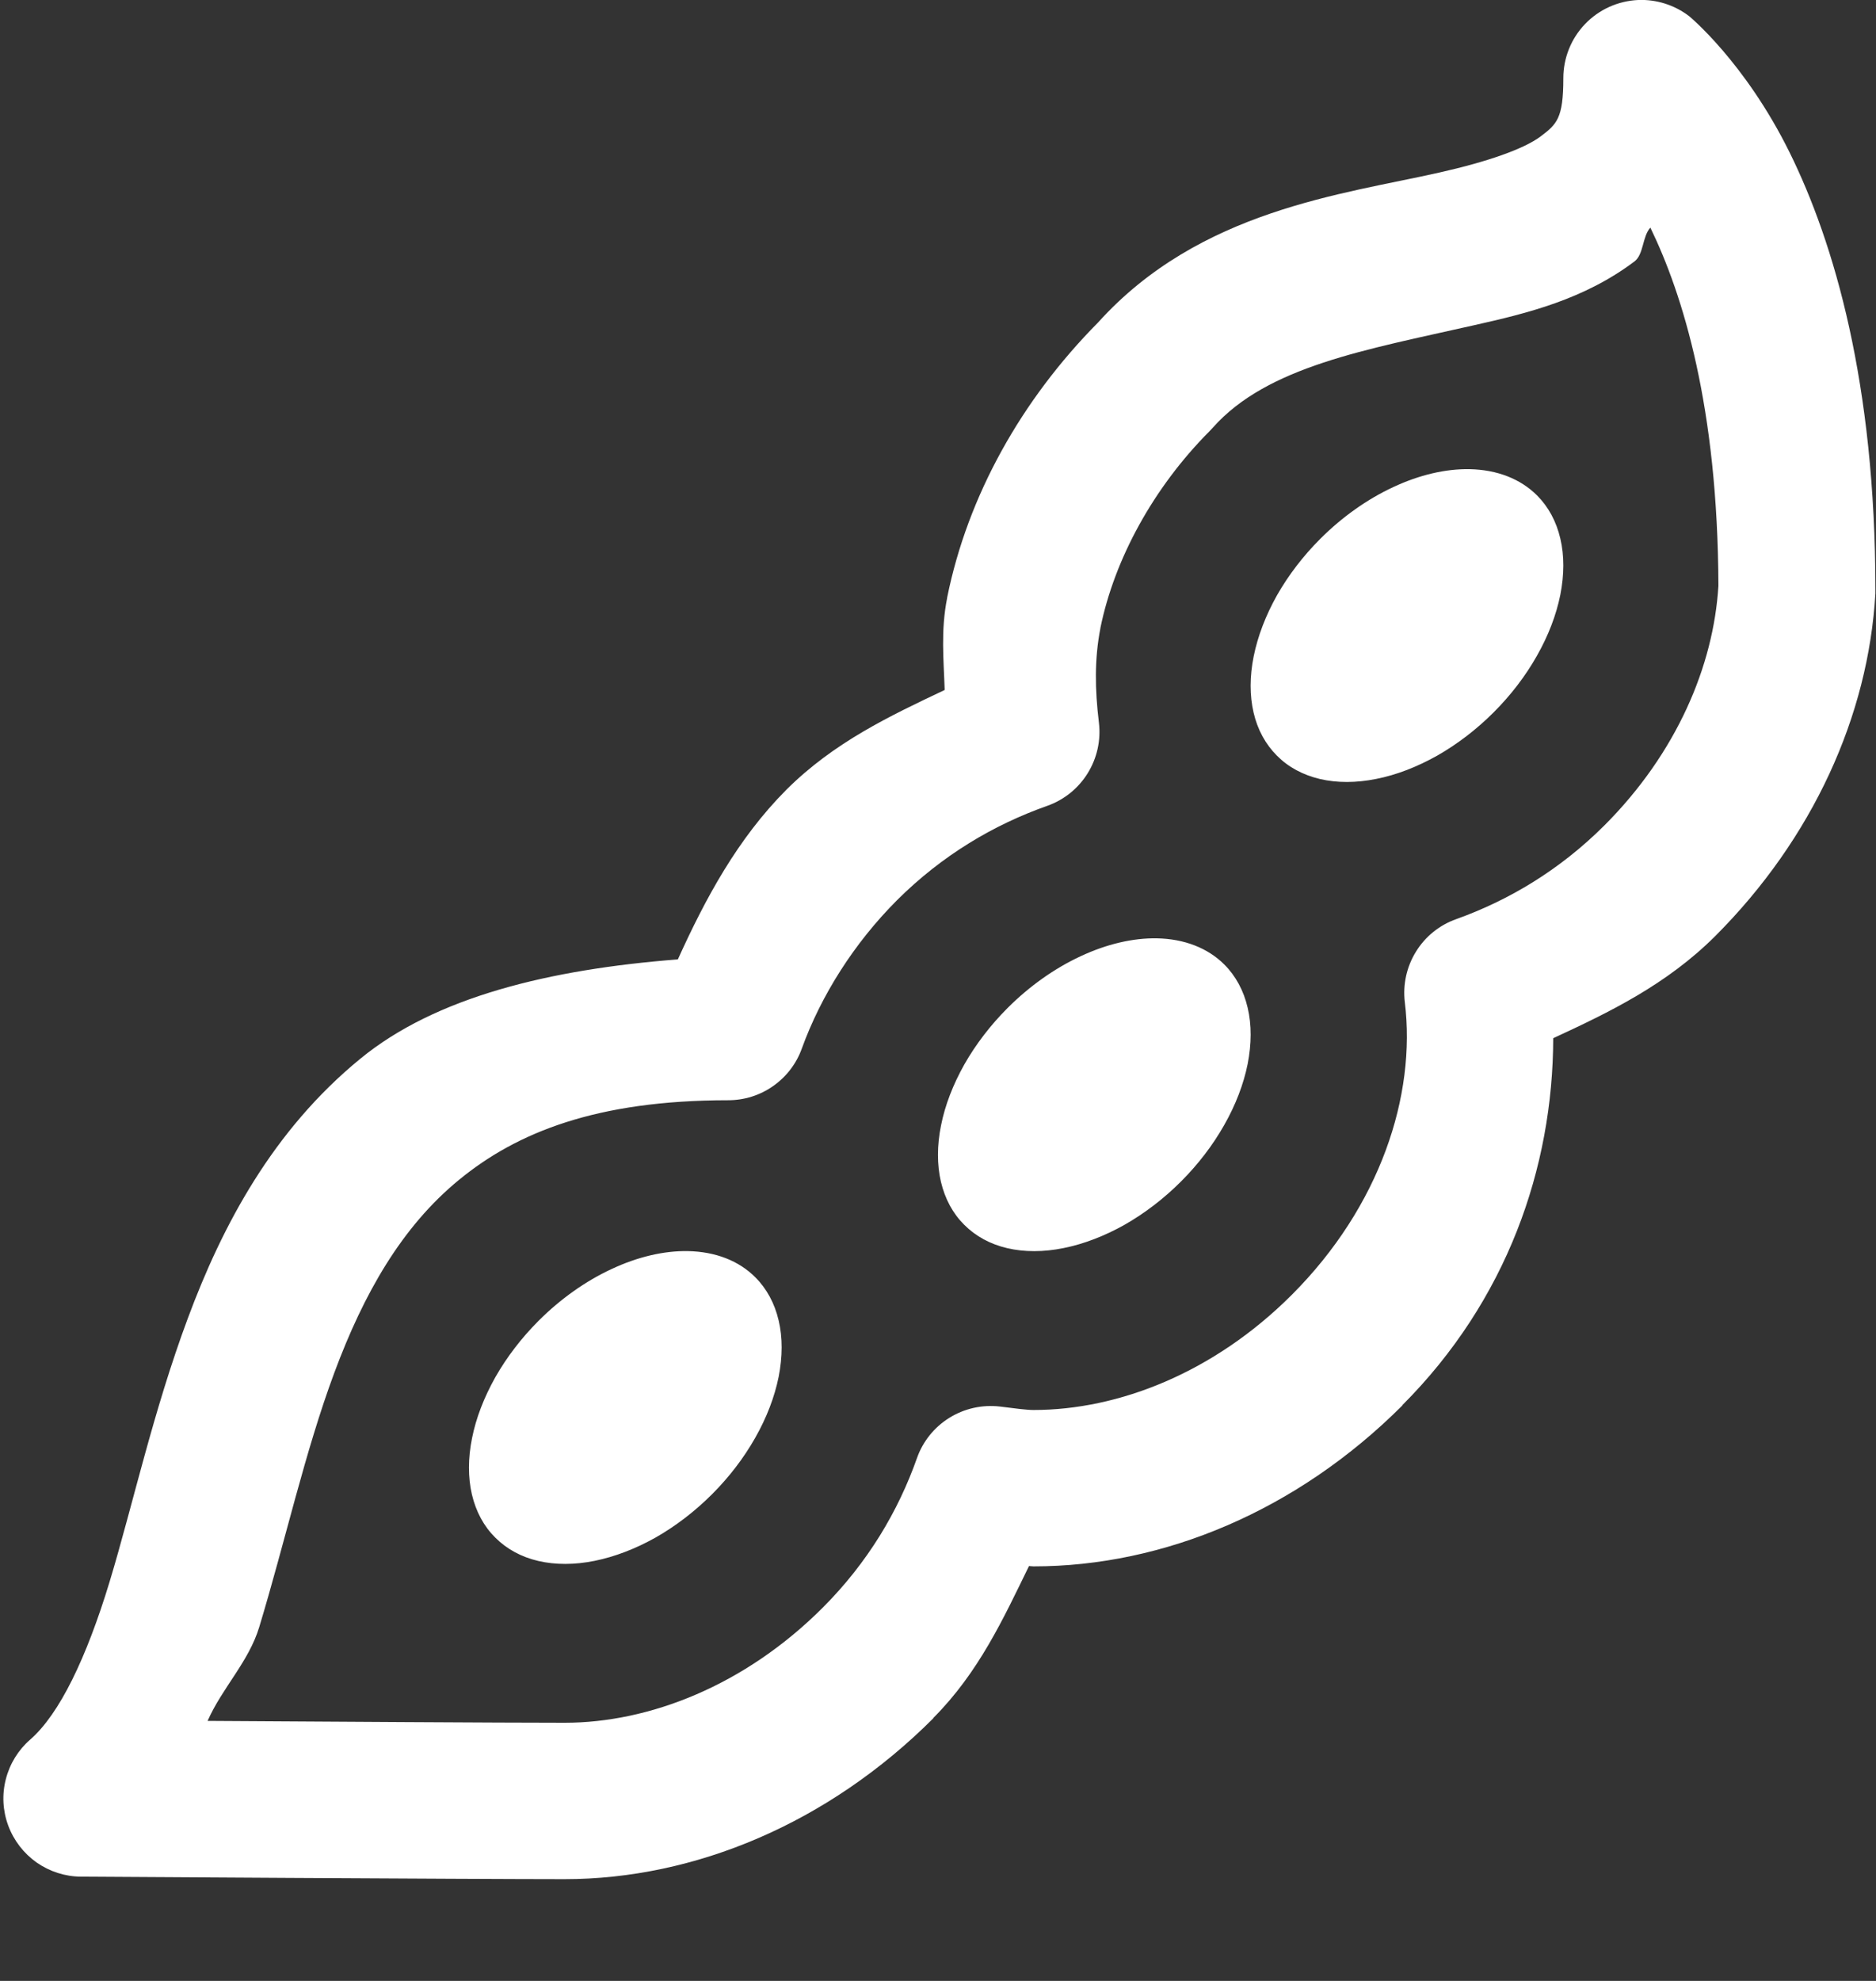 <svg width="18" height="19" viewBox="0 0 18 19" fill="none" xmlns="http://www.w3.org/2000/svg">
<rect x="0" y="0" width="18" height="19" fill="#333333" stroke="none"/>
<path d="M15.718 0C15.524 0.009 15.342 0.091 15.208 0.231C15.074 0.371 15 0.557 15 0.75C15 1.136 14.938 1.191 14.78 1.31C14.622 1.428 14.274 1.551 13.81 1.655C12.888 1.864 11.511 2.012 10.535 3.094C9.801 3.835 9.285 4.755 9.088 5.731C9.088 5.732 9.088 5.733 9.088 5.734C9.025 6.049 9.055 6.329 9.064 6.618C8.536 6.868 8.002 7.12 7.547 7.573C7.546 7.574 7.545 7.575 7.544 7.576C7.076 8.046 6.768 8.619 6.504 9.202C5.271 9.298 4.18 9.562 3.457 10.155C2.619 10.841 2.134 11.751 1.802 12.645C1.469 13.539 1.274 14.436 1.052 15.17C0.829 15.904 0.571 16.44 0.29 16.685C0.175 16.785 0.094 16.917 0.056 17.065C0.018 17.212 0.026 17.367 0.079 17.51C0.132 17.653 0.227 17.776 0.351 17.864C0.476 17.951 0.624 17.999 0.776 18C0.776 18 4.561 18.024 5.417 18.024C6.667 18.024 7.948 17.488 8.956 16.48C8.956 16.479 8.956 16.478 8.956 16.477C9.391 16.04 9.626 15.527 9.873 15.021C9.891 15.021 9.898 15.024 9.917 15.024C11.167 15.024 12.448 14.488 13.456 13.48C13.456 13.479 13.456 13.478 13.456 13.477C14.458 12.473 14.9 11.203 14.903 9.958C15.444 9.708 15.99 9.444 16.456 8.98C17.395 8.041 17.927 6.863 17.994 5.693C17.994 5.679 17.994 5.665 17.994 5.652C17.994 3.677 17.599 2.329 17.171 1.462C16.743 0.595 16.207 0.155 16.207 0.155C16.067 0.048 15.894 -0.007 15.718 0ZM15.835 2.183C16.147 2.827 16.482 3.9 16.488 5.619C16.441 6.389 16.086 7.224 15.395 7.916C14.966 8.344 14.48 8.634 13.972 8.816C13.811 8.873 13.675 8.983 13.586 9.128C13.496 9.273 13.459 9.444 13.479 9.612C13.589 10.508 13.243 11.57 12.395 12.419C11.648 13.166 10.733 13.524 9.917 13.524C9.85 13.524 9.747 13.51 9.595 13.491C9.425 13.471 9.254 13.509 9.109 13.599C8.964 13.689 8.854 13.826 8.798 13.986C8.618 14.495 8.327 14.986 7.895 15.419C7.148 16.166 6.233 16.524 5.417 16.524C4.805 16.524 3.118 16.513 1.992 16.506C2.131 16.19 2.386 15.94 2.487 15.607C2.735 14.789 2.925 13.927 3.208 13.166C3.491 12.405 3.855 11.766 4.406 11.315C4.958 10.863 5.721 10.553 6.987 10.553C7.141 10.553 7.292 10.506 7.418 10.417C7.545 10.328 7.641 10.203 7.693 10.058C7.878 9.548 8.193 9.049 8.607 8.634C9.041 8.202 9.536 7.91 10.049 7.729C10.21 7.672 10.346 7.562 10.436 7.417C10.526 7.272 10.564 7.101 10.544 6.932C10.505 6.613 10.501 6.319 10.558 6.027V6.024C10.693 5.363 11.066 4.677 11.607 4.134C11.617 4.123 11.627 4.113 11.637 4.102C12.159 3.514 13.107 3.354 14.141 3.12C14.659 3.004 15.198 2.872 15.682 2.508C15.772 2.441 15.757 2.269 15.835 2.183ZM14.1 4.5C13.87 4.496 13.618 4.555 13.368 4.672C13.118 4.788 12.877 4.959 12.668 5.168C12.504 5.332 12.363 5.516 12.253 5.709C12.144 5.903 12.068 6.102 12.029 6.295C11.99 6.488 11.99 6.672 12.028 6.835C12.066 6.999 12.143 7.139 12.252 7.248C12.361 7.358 12.501 7.433 12.665 7.472C12.829 7.51 13.012 7.51 13.205 7.471C13.399 7.433 13.597 7.356 13.791 7.247C13.984 7.137 14.168 6.996 14.332 6.832C14.496 6.668 14.637 6.484 14.746 6.291C14.856 6.098 14.932 5.899 14.971 5.706C15.009 5.512 15.01 5.329 14.971 5.165C14.933 5.002 14.857 4.861 14.748 4.752C14.589 4.593 14.364 4.505 14.1 4.5ZM11.1 9C10.87 8.996 10.618 9.055 10.368 9.172C10.118 9.288 9.877 9.459 9.668 9.668C9.504 9.832 9.363 10.016 9.253 10.209C9.144 10.403 9.067 10.602 9.029 10.795C8.99 10.988 8.99 11.171 9.028 11.335C9.067 11.499 9.142 11.639 9.252 11.748C9.361 11.857 9.501 11.934 9.665 11.972C9.829 12.01 10.012 12.01 10.205 11.971C10.399 11.932 10.597 11.856 10.791 11.747C10.984 11.637 11.168 11.496 11.332 11.332C11.496 11.168 11.637 10.984 11.746 10.791C11.856 10.598 11.932 10.399 11.971 10.206C12.009 10.012 12.01 9.829 11.971 9.665C11.933 9.502 11.857 9.361 11.748 9.252C11.589 9.093 11.364 9.005 11.1 9ZM6.6 12C6.37 11.996 6.118 12.055 5.868 12.172C5.618 12.288 5.377 12.459 5.168 12.668C5.004 12.832 4.863 13.016 4.753 13.209C4.644 13.403 4.567 13.602 4.529 13.795C4.49 13.988 4.49 14.171 4.528 14.335C4.567 14.499 4.642 14.639 4.752 14.748C4.861 14.857 5.001 14.934 5.165 14.972C5.329 15.01 5.512 15.01 5.705 14.971C5.898 14.932 6.097 14.856 6.291 14.747C6.484 14.637 6.668 14.496 6.832 14.332C6.996 14.168 7.137 13.984 7.246 13.791C7.356 13.598 7.432 13.399 7.471 13.206C7.509 13.012 7.51 12.829 7.471 12.665C7.433 12.502 7.357 12.361 7.248 12.252C7.089 12.092 6.864 12.005 6.6 12Z" fill="#fff"/>
</svg>
